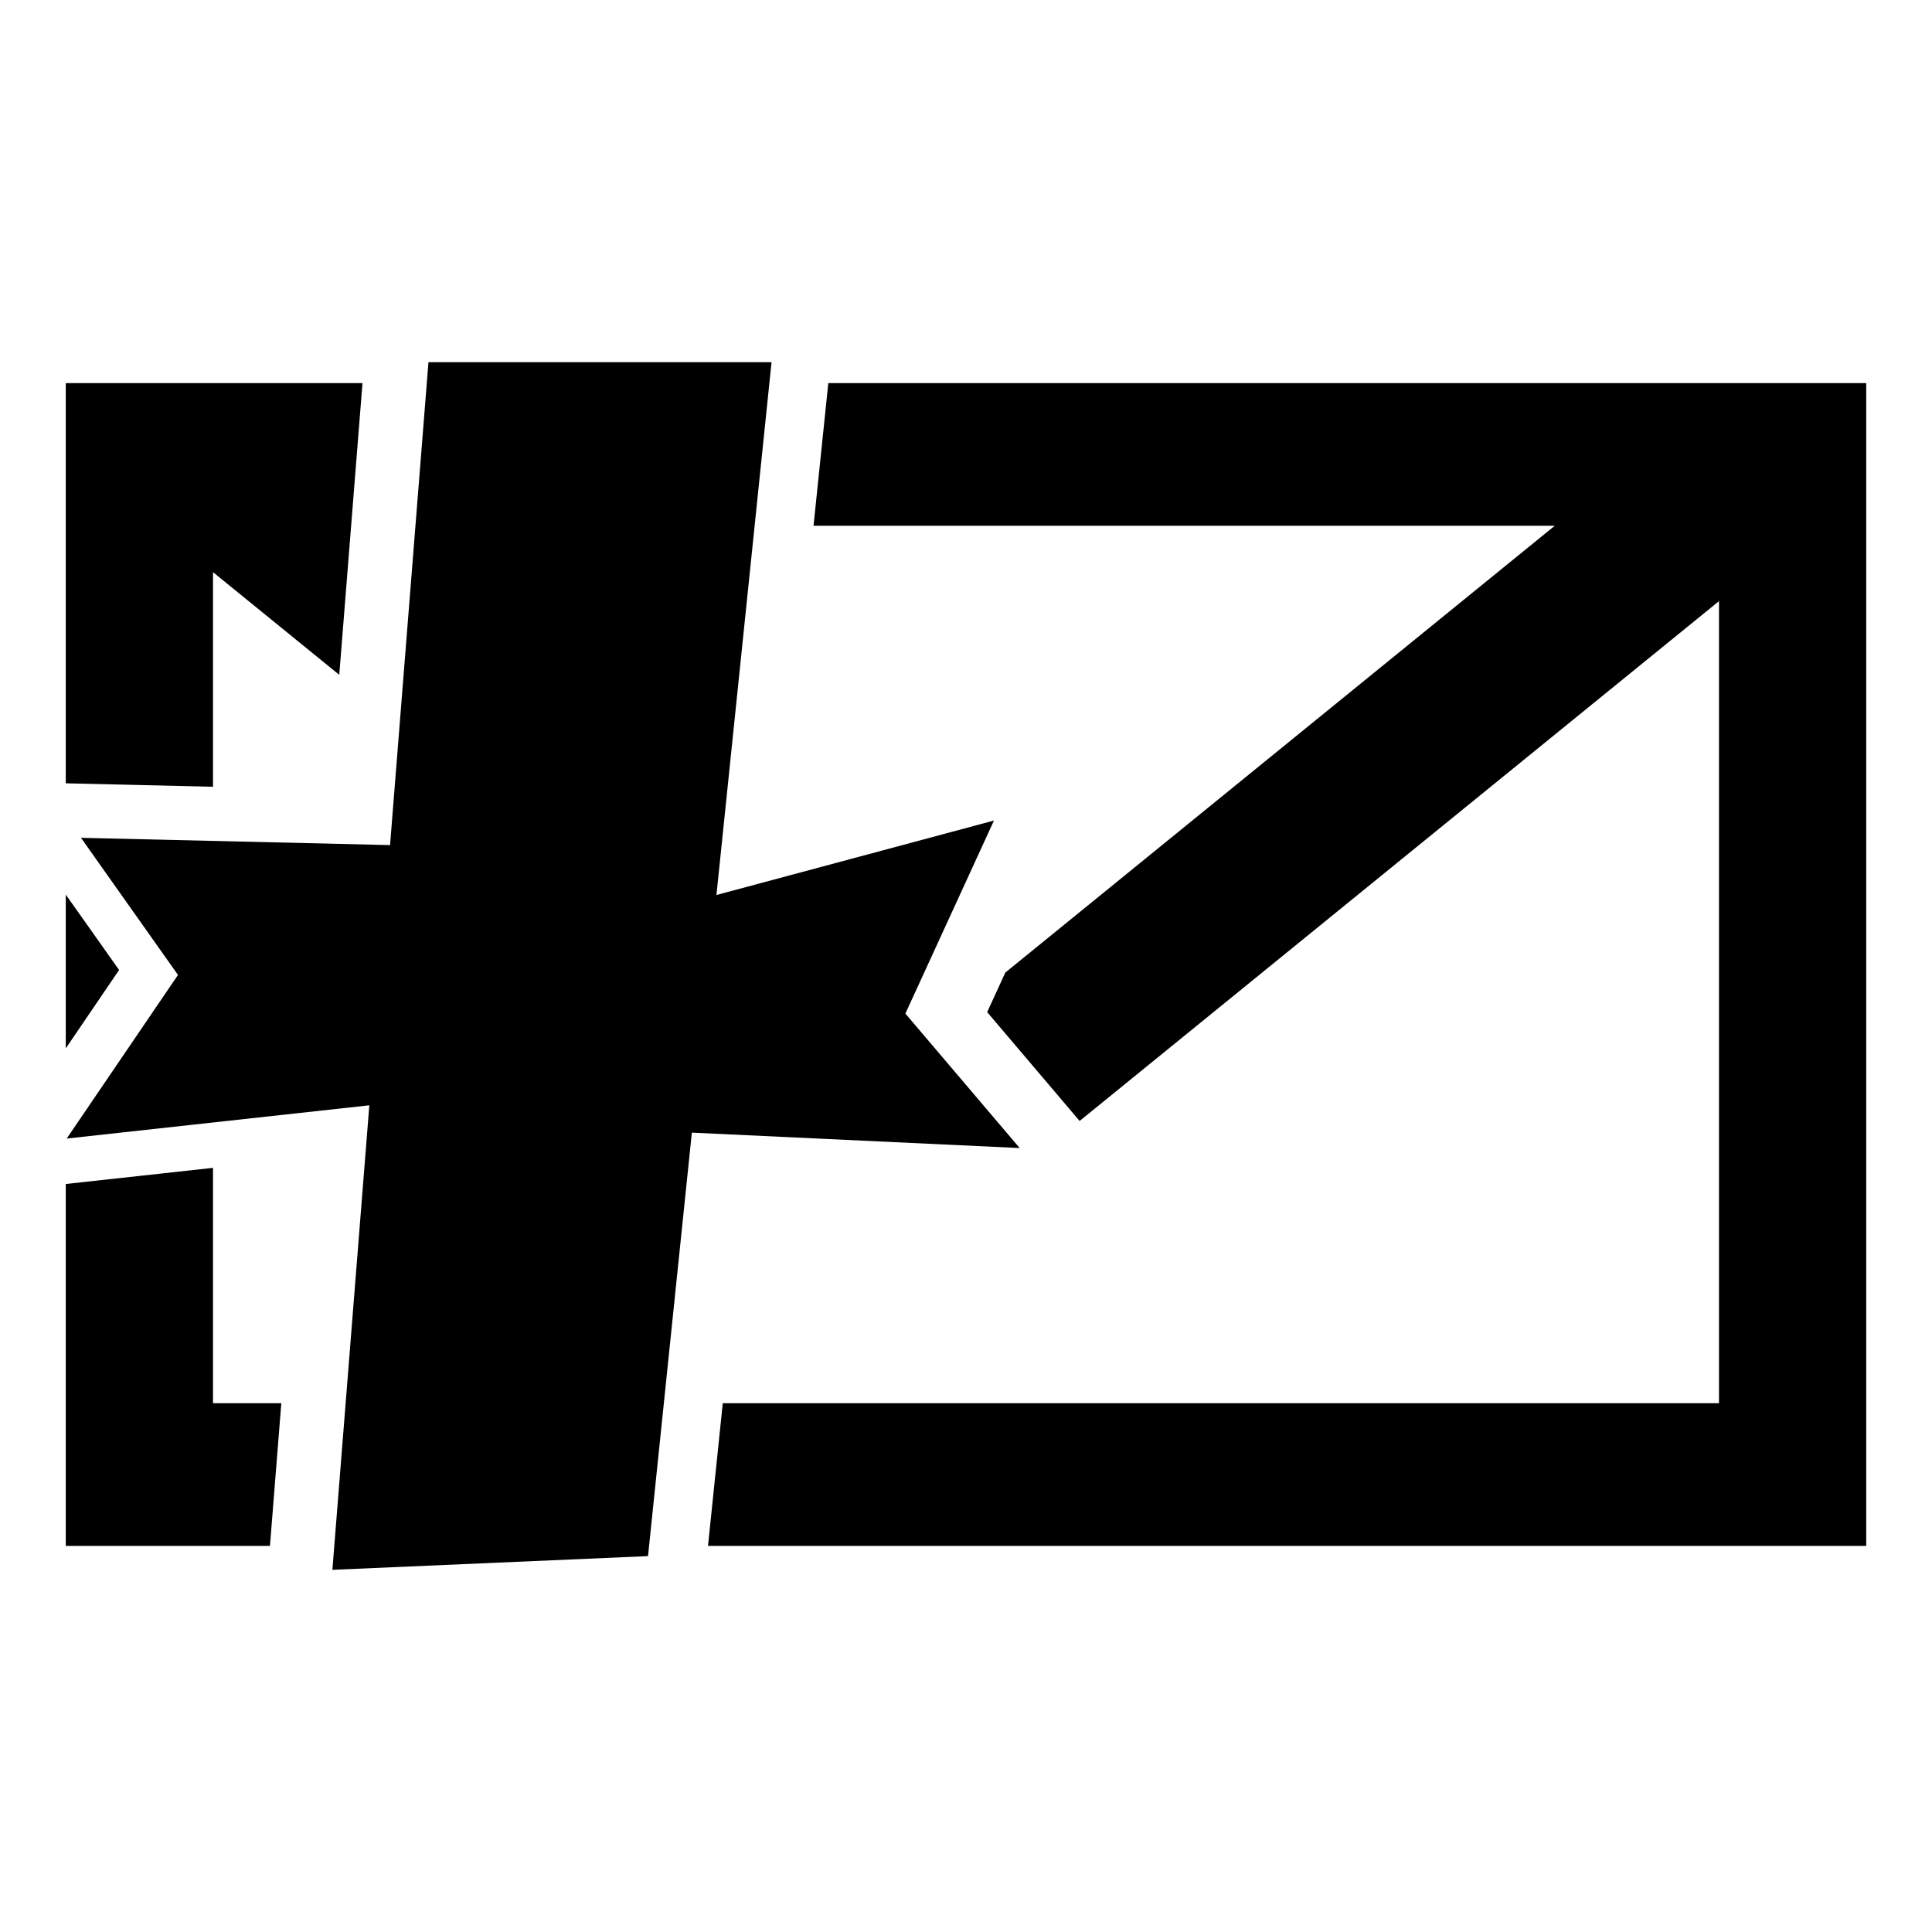 <?xml version="1.0" encoding="utf-8"?>
<svg version="1.1"
	 xmlns="http://www.w3.org/2000/svg" x="0px" y="0px" width="48px" height="48px" viewBox="-1.634 -8.998 48 48">
<defs>
</defs>
<polygon points="18.945,0.52 18.578,4.065 36.993,4.065 23.343,15.165 22.892,16.148 25.189,18.852 41.074,5.937 41.074,25.864 
	16.323,25.864 15.956,29.41 44.732,29.41 44.732,0.52 "/>
<polygon points="3.658,10.549 3.658,5.217 6.795,7.768 7.372,0.52 0,0.52 0,10.463 "/>
<polygon points="3.658,25.863 3.658,20.017 0,20.418 0,29.41 5.073,29.41 5.355,25.864 3.658,25.864 "/>
<polygon points="1.325,15.101 0,13.228 0,17.049 "/>
<polygon points="23.7,19.525 20.86,16.184 23.061,11.388 16.166,13.238 17.535,0 9.011,0 8.057,11.998 0.378,11.817 2.788,15.224 
	0.023,19.289 7.542,18.463 6.624,30.004 14.466,29.663 15.555,19.142 "/>
</svg>
